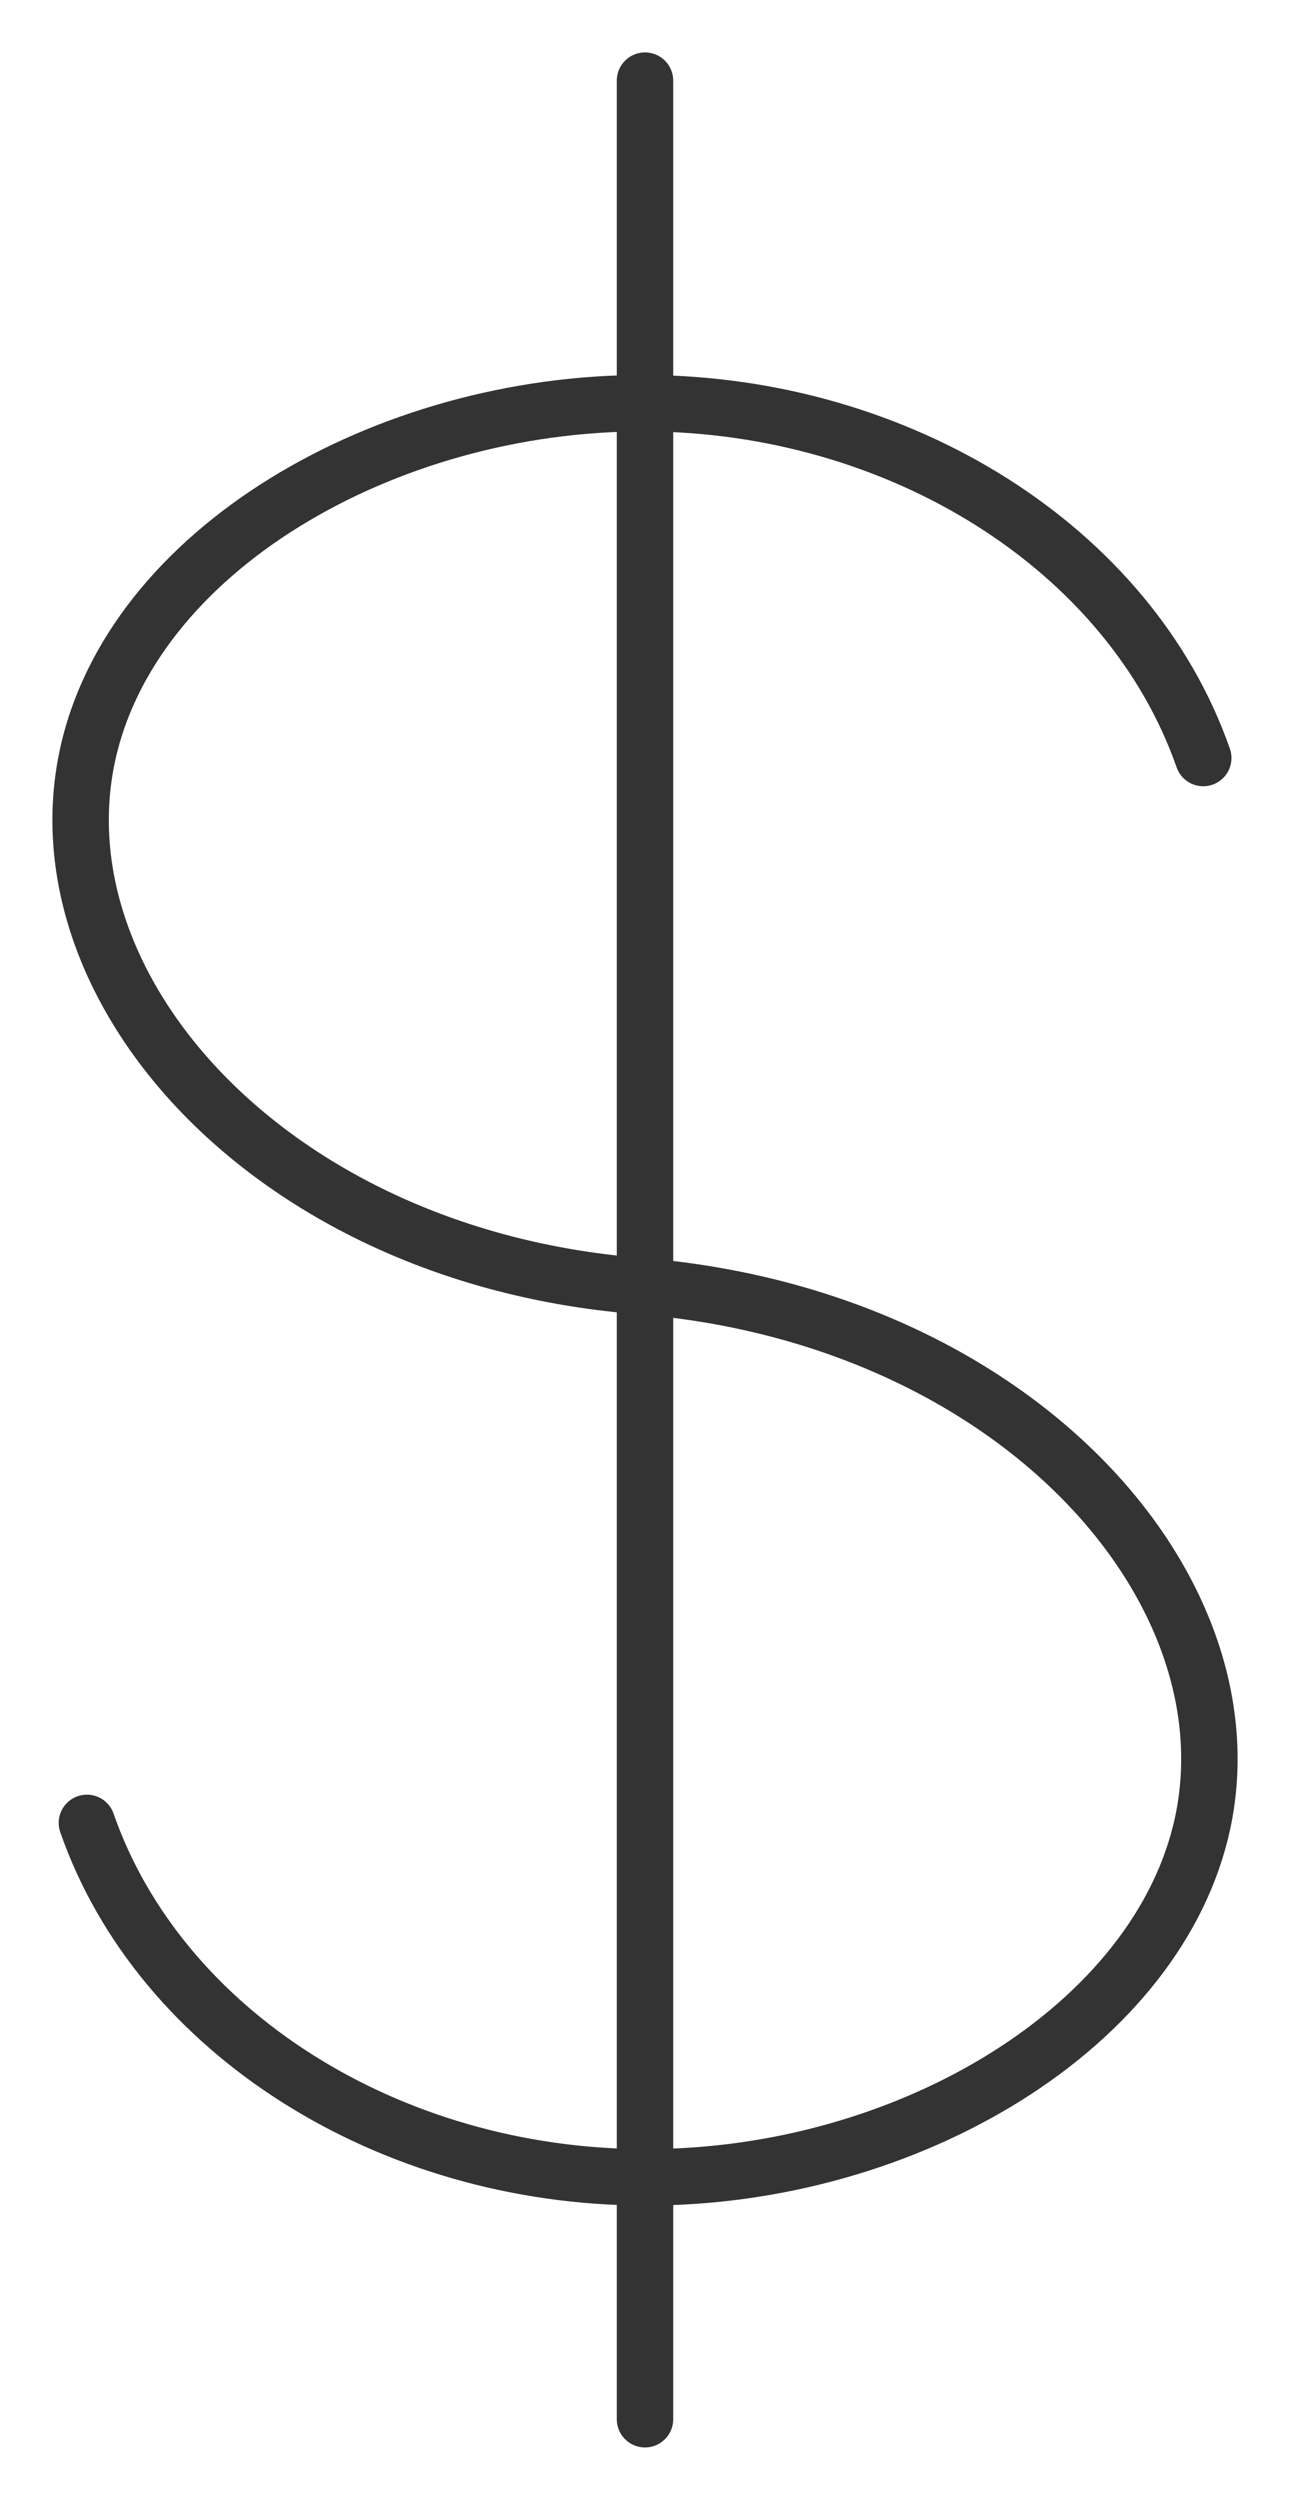 <svg width="16" height="31" viewBox="0 0 16 31" fill="none" xmlns="http://www.w3.org/2000/svg">
<path d="M14.924 9.4C14.014 6.798 11.162 5.011 8.001 5C4.777 4.99 1.609 6.829 1.078 9.4C0.478 12.311 3.392 15.566 7.875 15.943C12.534 16.293 15.544 19.648 14.918 22.6C14.38 25.124 11.264 27.01 7.995 27C4.827 26.995 1.982 25.202 1.078 22.605" stroke="#333333" stroke-width="0.7" stroke-miterlimit="10" stroke-linecap="round"/>
<path d="M8 1V30" stroke="#333333" stroke-width="0.7" stroke-miterlimit="10" stroke-linecap="round"/>
</svg>
